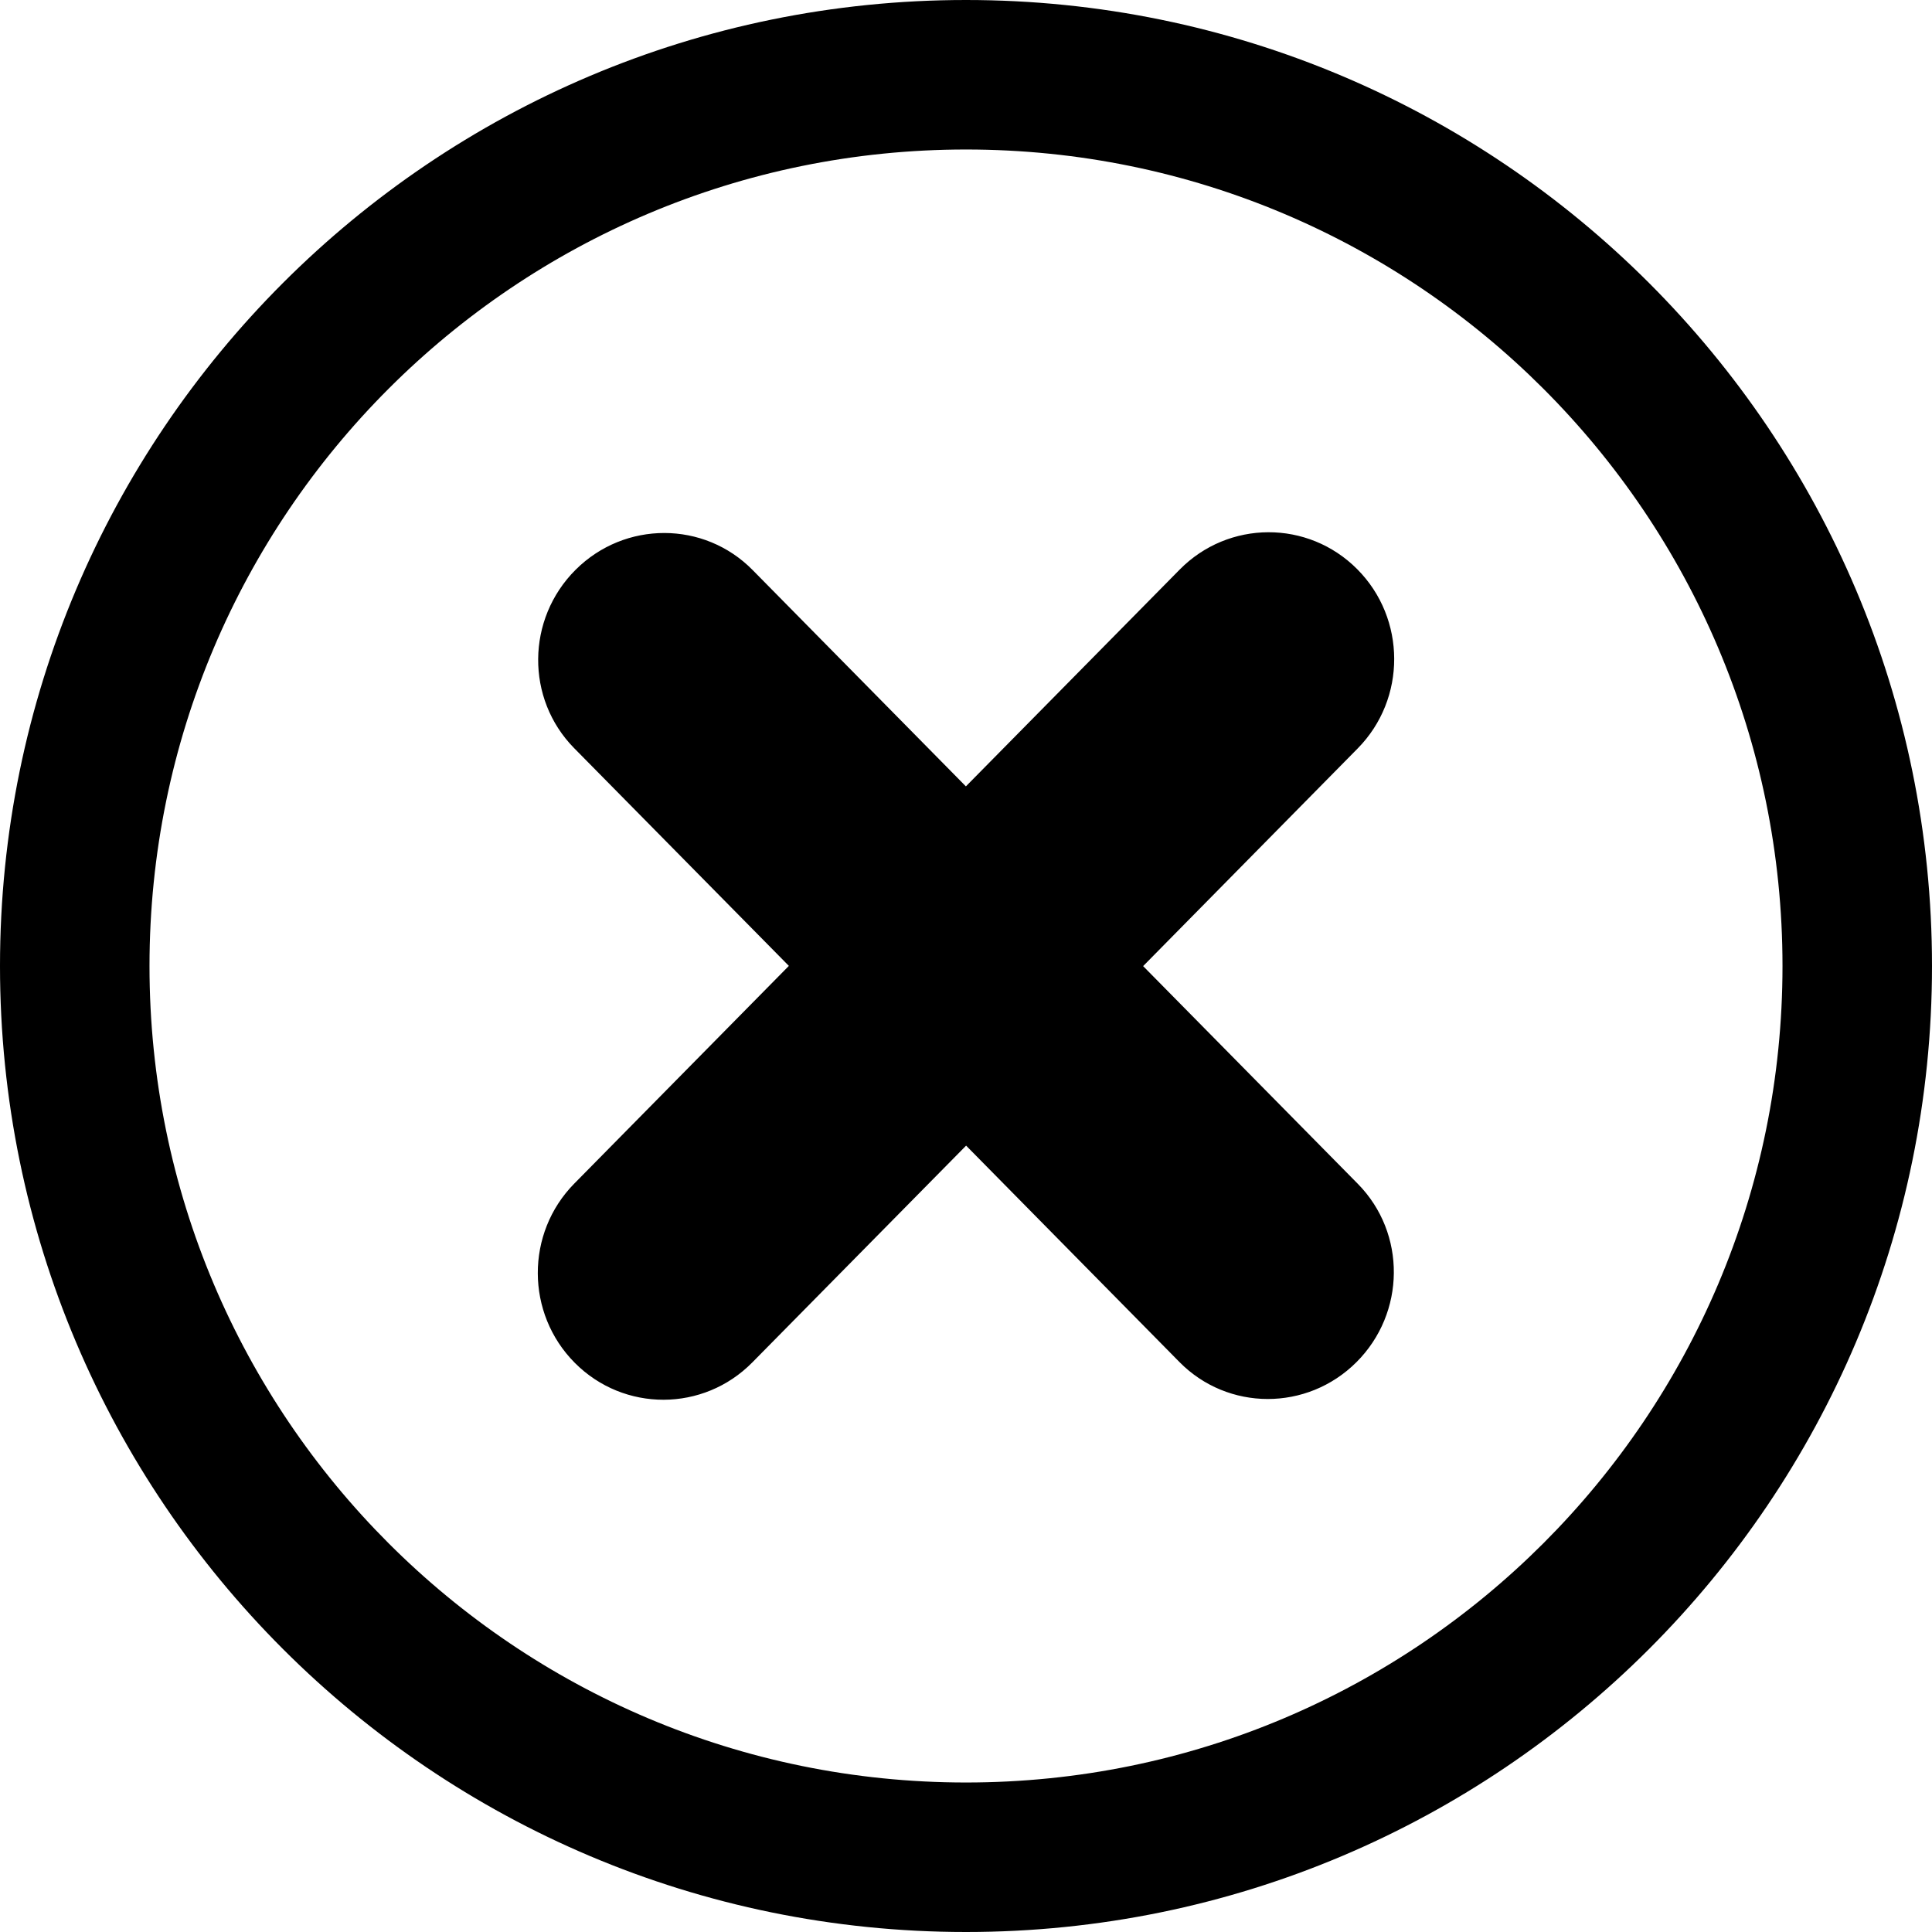 <svg xmlns="http://www.w3.org/2000/svg" width="64" height="64" viewBox="0 0 640 640" shape-rendering="geometricPrecision" text-rendering="geometricPrecision" image-rendering="optimizeQuality" fill-rule="evenodd" clip-rule="evenodd"><path d="M320 0c176.707 0 320 143.293 320 320S496.707 640 320 640 0 496.707 0 320 143.293 0 320 0zm70.772 188.695c16.194-16.441 42.544-16.524 58.82-.154 16.276 16.359 16.347 42.97.165 59.387l-71.08 72.107 71.151 72.155c16.052 16.323 15.84 42.744-.496 59.055-16.323 16.288-42.579 16.24-58.642-.07l-70.655-71.67-70.808 71.8c-16.193 16.44-42.543 16.523-58.82.153-16.275-16.358-16.346-42.969-.165-59.387l71.08-72.107-71.15-72.154c-16.052-16.323-15.84-42.745.496-59.056 16.323-16.288 42.579-16.24 58.642.07l70.654 71.671 70.808-71.8zM320 49.524c149.364 0 270.476 121.112 270.476 270.476S469.364 590.476 320 590.476 49.524 469.364 49.524 320 170.636 49.524 320 49.524z"/></svg>